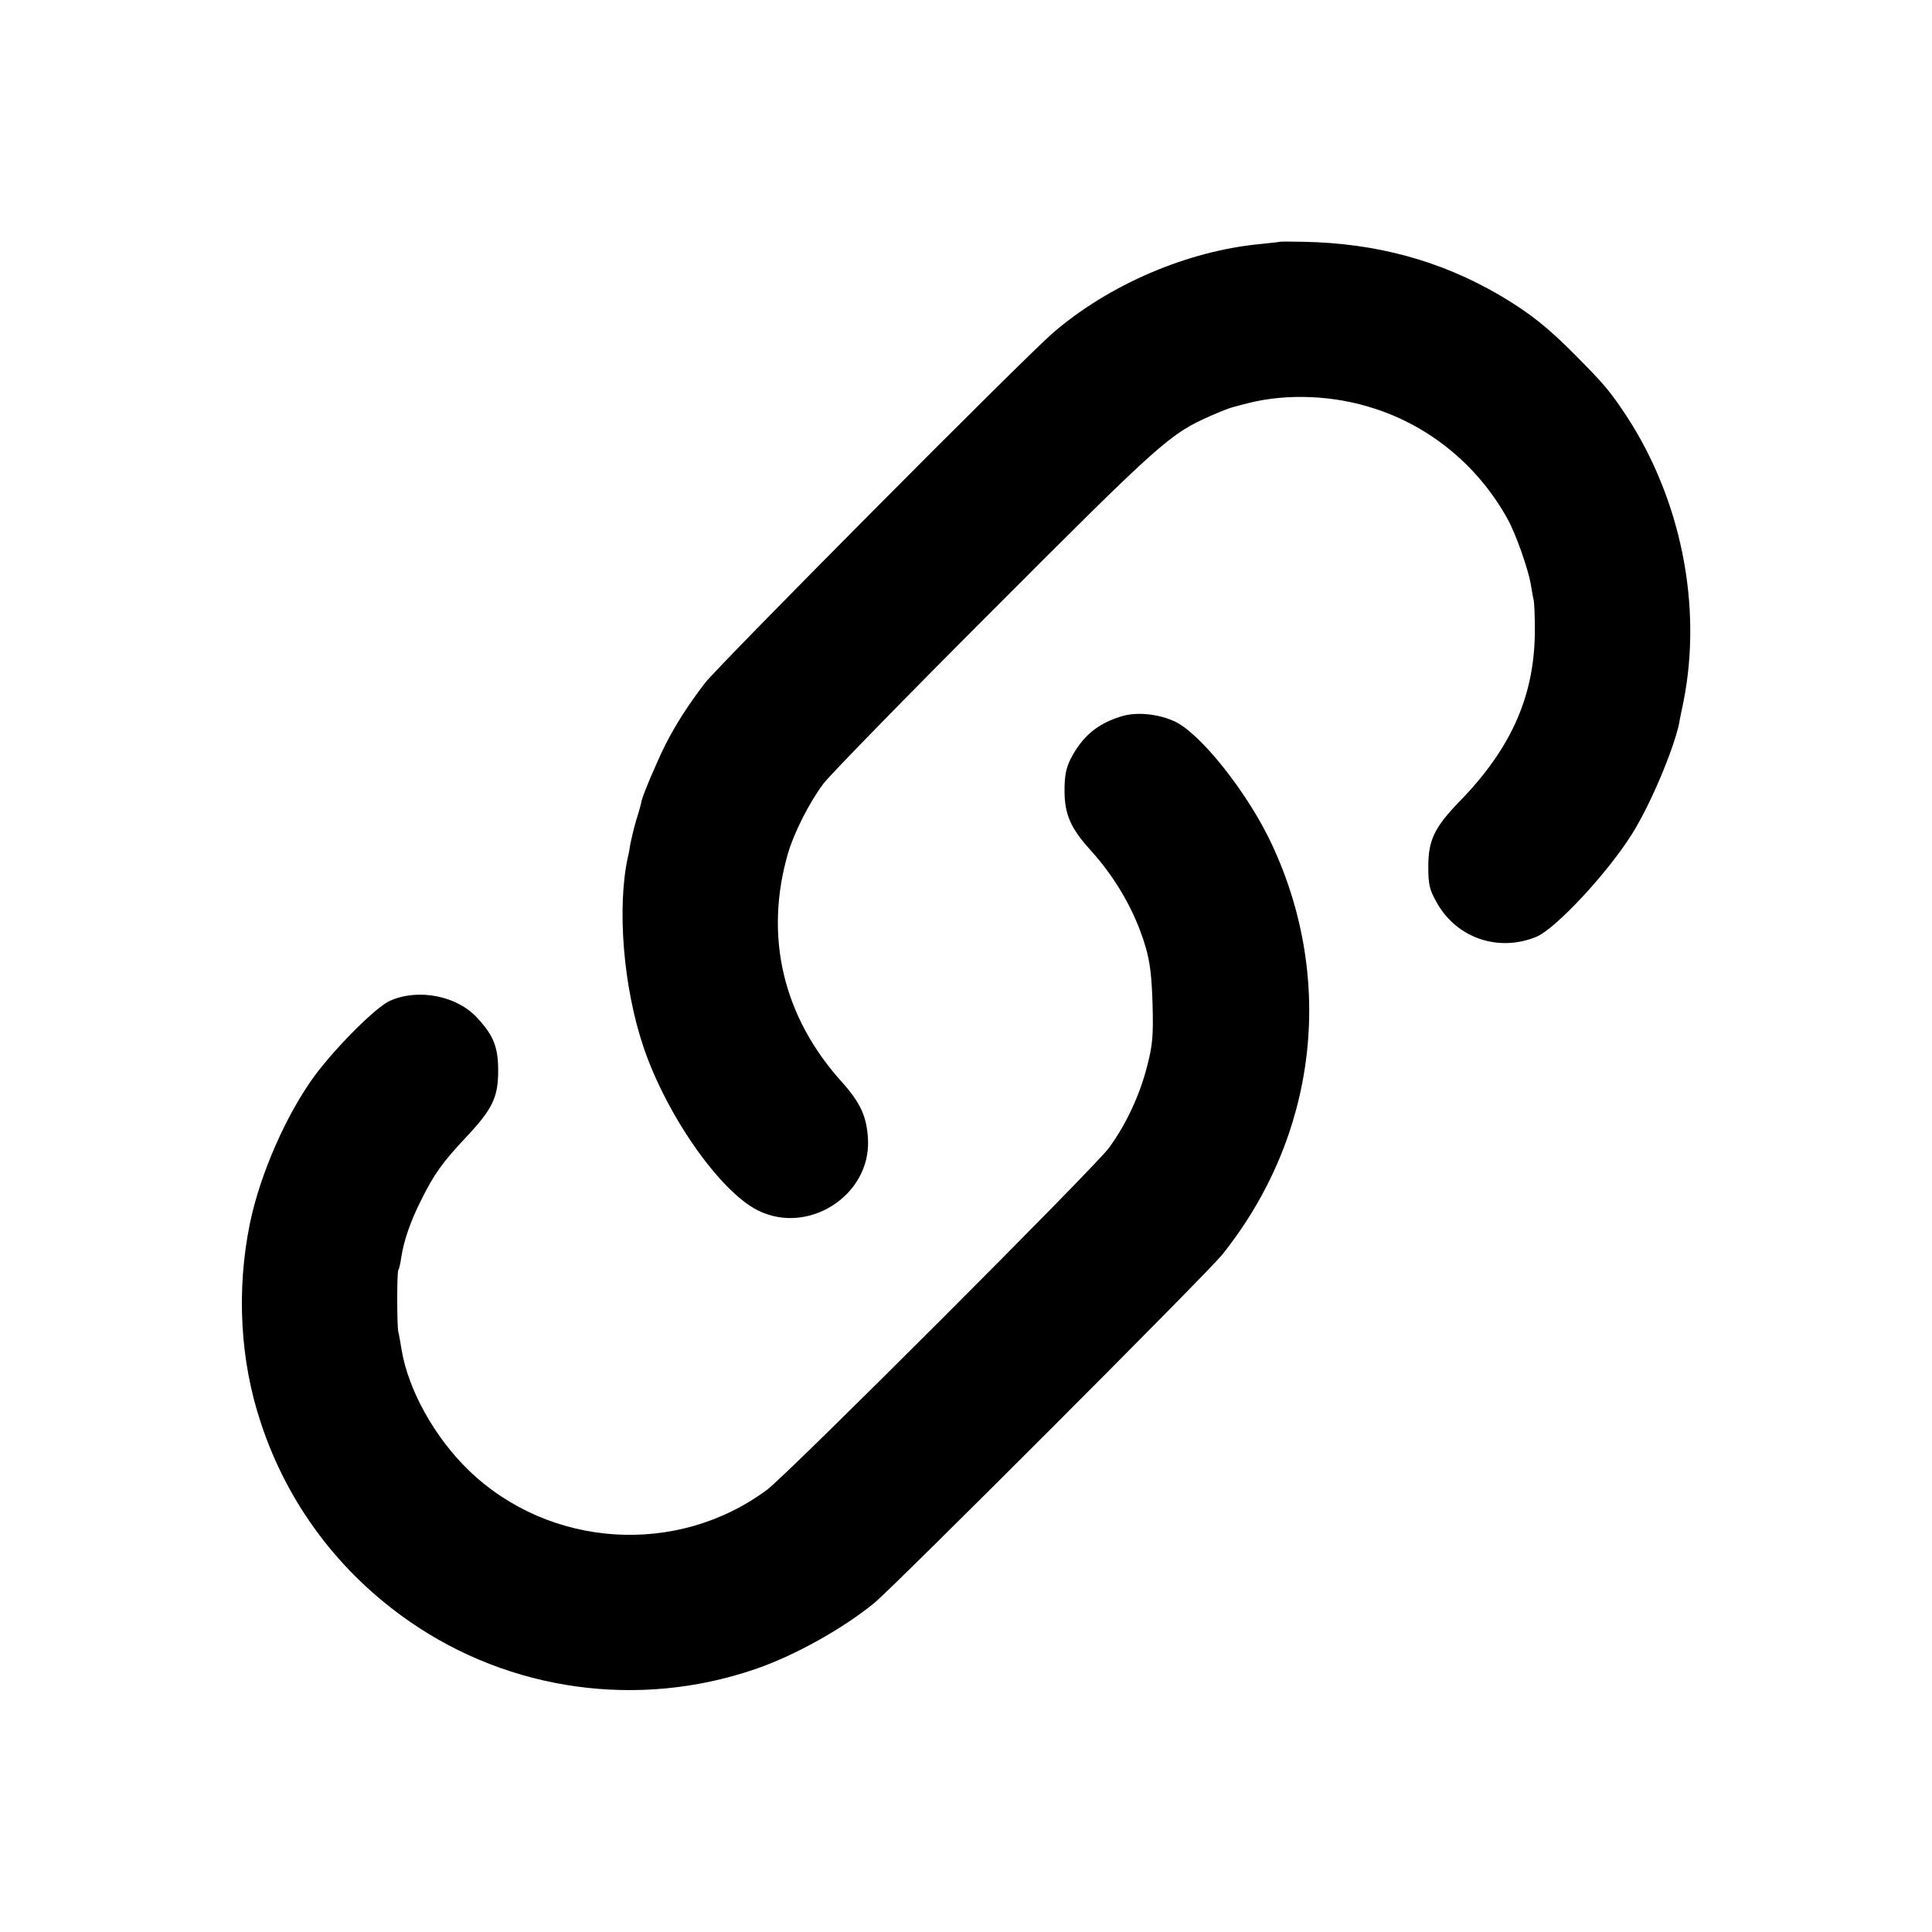 <svg version="1" xmlns="http://www.w3.org/2000/svg" width="933.333" height="933.333" viewBox="0 0 700 700"><path d="M463.7 87.6c-.1.1-3.2.4-6.9.8-26.6 2.5-55 14.7-75.4 32.3-10.8 9.4-120.8 120.1-126 126.8-5.9 7.7-10.6 15-14.3 22.3-3.1 6.2-8 17.8-8.6 20.2-.1.8-1 4.1-2 7.2-.9 3.1-1.8 7-2.1 8.5-.2 1.5-.6 3.7-.9 4.8-4 18.3-1.7 47.2 5.7 69 8.4 24.8 27.8 52.4 41.5 59.1 18.2 9 40.7-5.5 39.8-25.6-.4-8.4-2.7-13.4-9.5-21-21.3-23.6-28.2-52.7-19.5-82.8 2.2-7.5 7.7-18.4 12.8-25.2 2.2-3 30.2-31.7 62.1-63.6 60.5-60.6 63.6-63.3 78.4-69.8 3.4-1.5 7-2.9 8-3.1.9-.3 3.5-.9 5.7-1.5 14-3.5 31-2.8 45.7 2.1 20.3 6.6 37.5 20.9 48 39.9 3 5.4 7.4 17.9 8.4 23.5.4 2.2.8 4.9 1.1 6 .2 1.1.4 5.4.4 9.5.3 24.2-8.1 43.7-27.3 63.4-9.1 9.4-11.3 14-11.3 23.6 0 6.4.4 8.3 3 12.9 7.2 13 22.4 18.2 36.2 12.5 6.9-2.9 25.5-22.8 34.4-36.9 6.7-10.5 15.3-30.9 17.3-40.5.2-1.4 1-5 1.6-8 6.8-34.5-.9-73-20.7-103.3-6-9-7.8-11.2-18.3-21.8-10.2-10.3-16.6-15.4-27.4-21.8-21.5-12.6-44.7-19-71.4-19.5-4.5-.1-8.3-.1-8.5 0z"/><path d="M406.5 259.5c-8.8 2.6-14.4 7.3-18.6 15.5-1.7 3.4-2.2 6.2-2.2 11.5 0 8.6 2.3 13.7 9.4 21.5 9.3 10.3 16.3 22.5 20 35.2 1.6 5.5 2.2 10.7 2.5 20.8.3 11.7 0 14.7-2.1 22.8-2.7 10.3-7.5 20.6-13.7 29.1-5.2 7.1-116.4 118.3-123.8 123.8-32.6 24.3-78.9 21.3-108.2-7-12.3-11.9-21.9-29.1-24.3-43.7-.4-2.5-.9-5.4-1.2-6.5-.5-2.7-.5-21.3 0-22.3.3-.4.8-2.5 1.1-4.7.9-6 3.4-13.2 7.3-20.9 4.5-9.1 7.8-13.7 16.2-22.6 9.5-10.1 11.6-14.4 11.6-24 0-8.5-1.6-12.7-7.4-19-7.3-8.2-21.5-11-31.8-6.4-5 2.2-19.3 16.5-27.1 26.9-10.4 14.1-20 35.9-23.7 54-4.9 24.2-3.5 49.7 4.1 72.3 9.7 29.3 28.4 54.1 53.8 71.7 36.5 25.3 83 31.7 125.1 17.3 14.4-4.9 32.1-14.8 43.5-24.2 7.4-6.2 120.8-119.6 125.9-126.1 34.2-42.8 41-99 18-148.4-8.7-18.8-26.3-40.9-35.7-44.9-5.9-2.6-13.5-3.3-18.7-1.7z"/></svg>